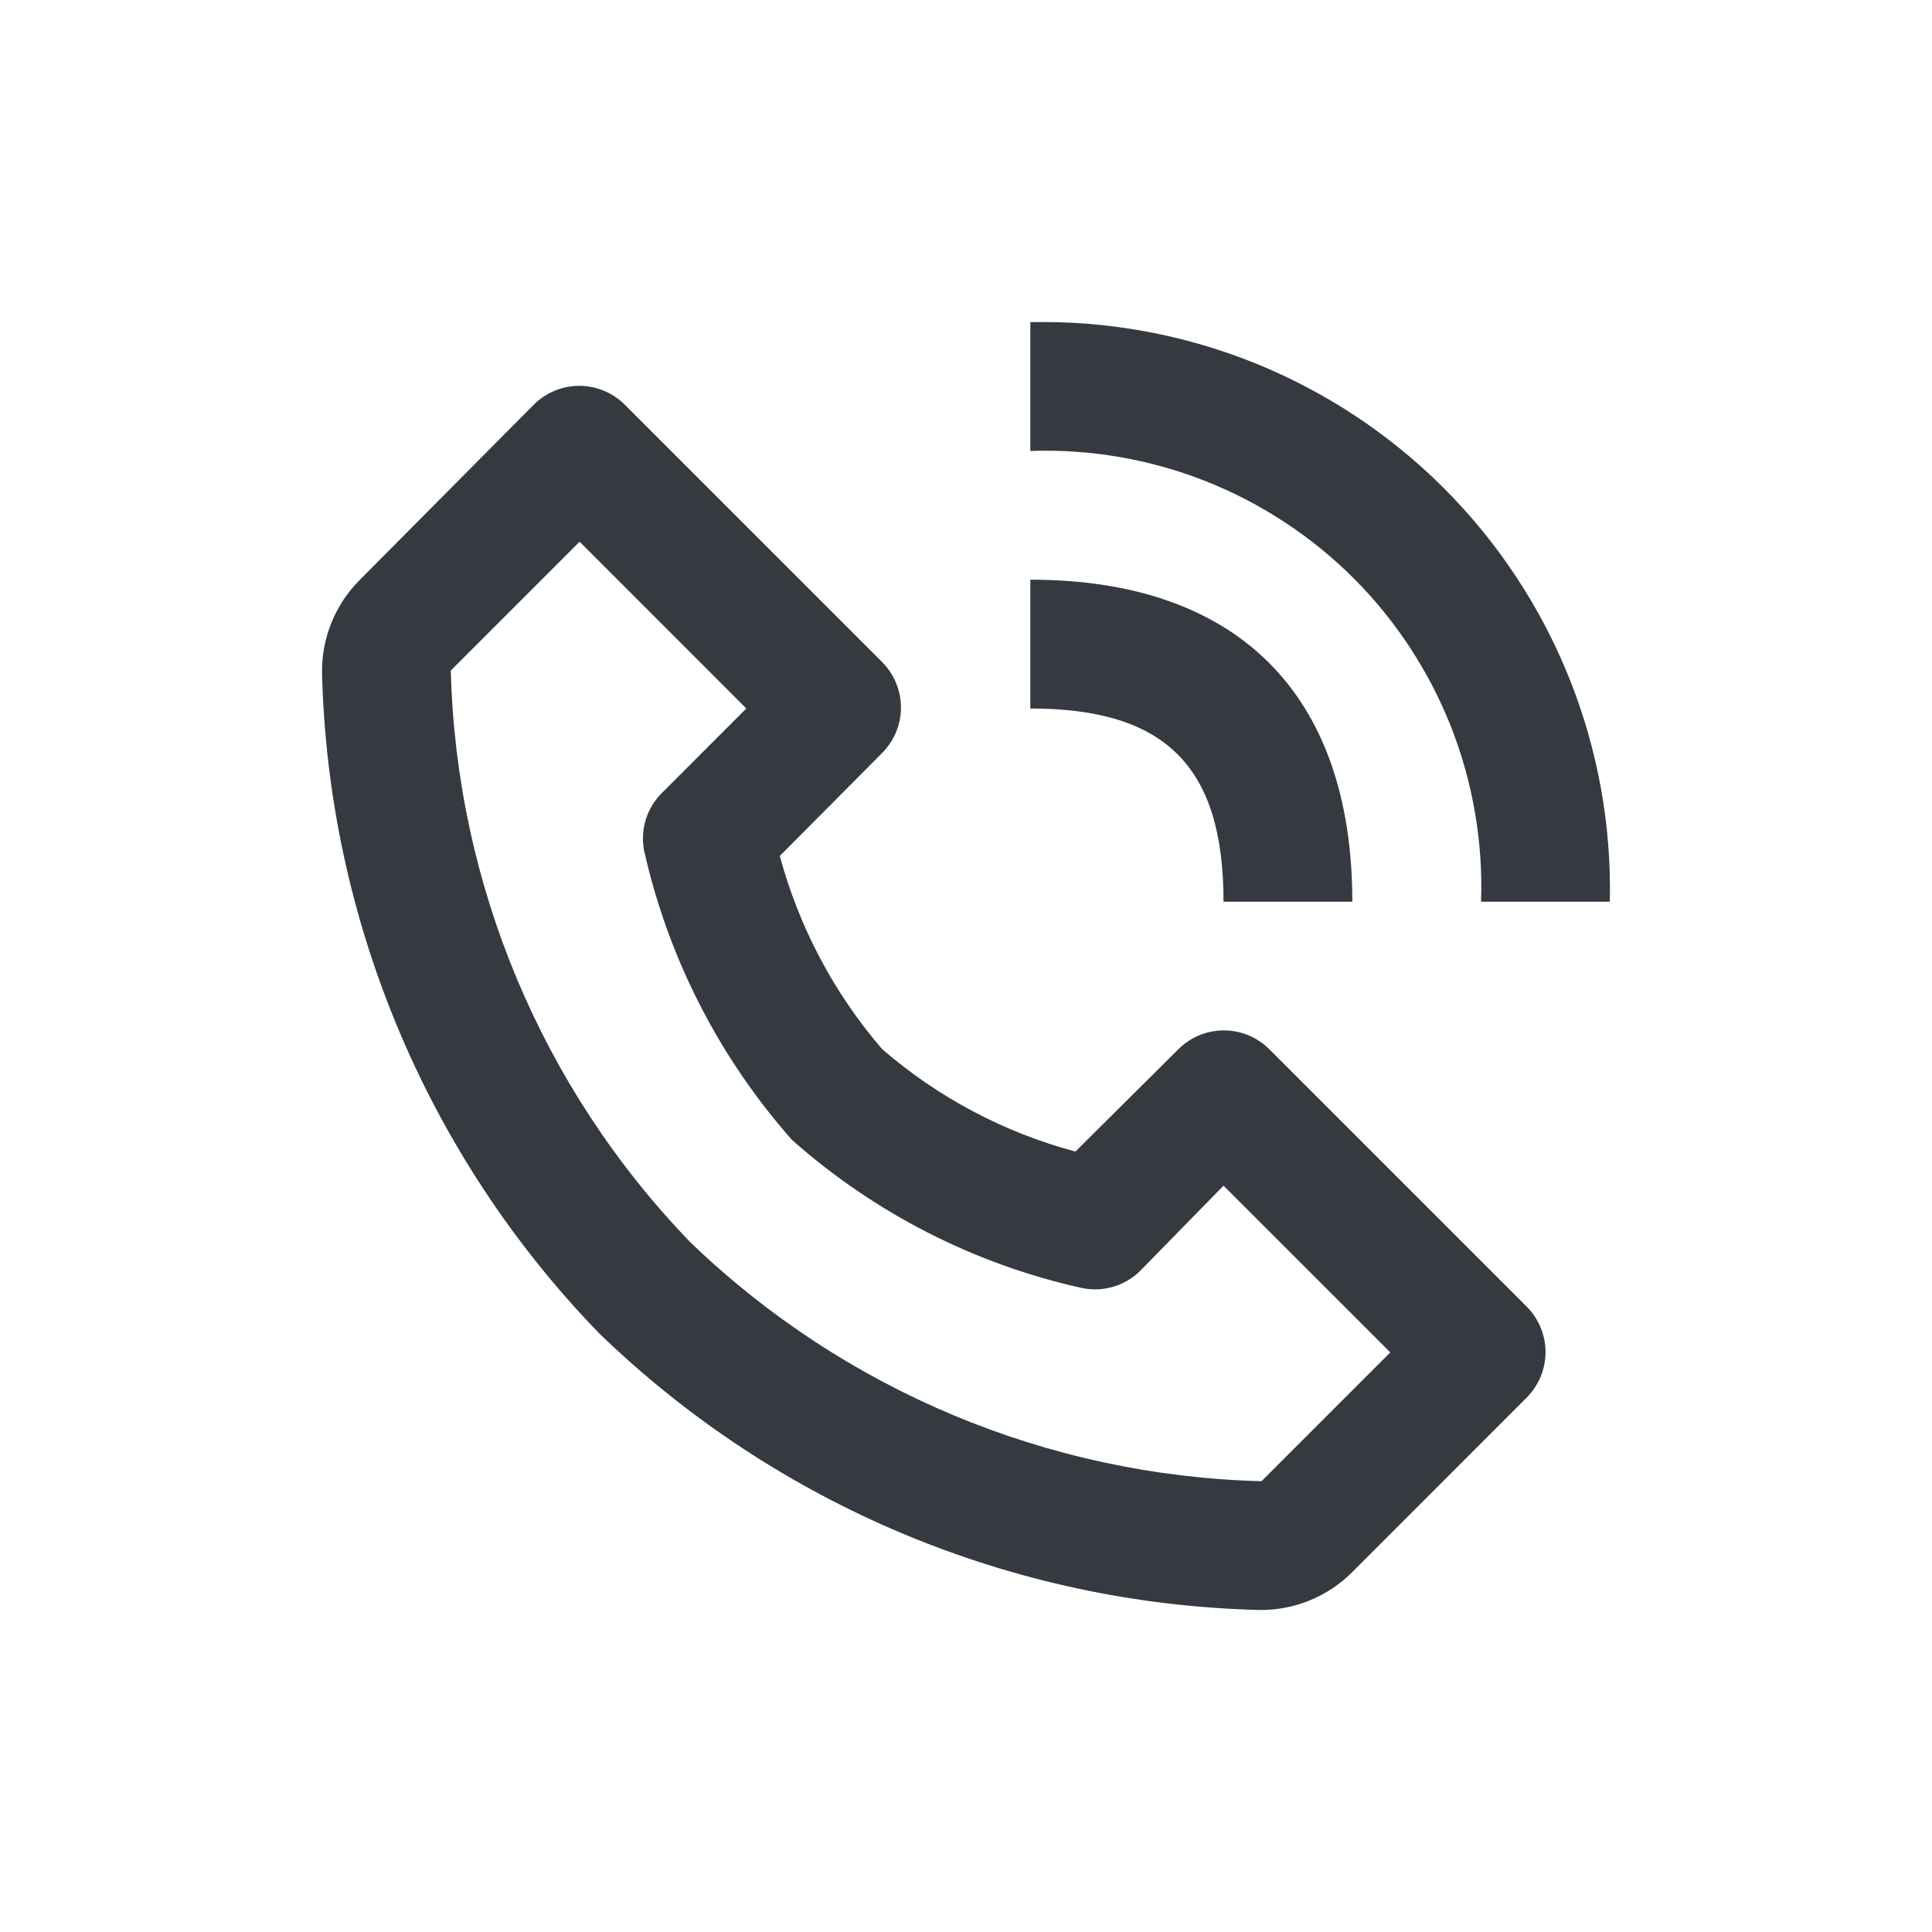 <svg width="24" height="24" viewBox="0 0 24 24" fill="none" xmlns="http://www.w3.org/2000/svg">
<path d="M15.655 20C15.867 20.001 16.078 19.96 16.274 19.879C16.471 19.798 16.649 19.679 16.799 19.528L18.966 17.36C19.115 17.21 19.199 17.008 19.199 16.796C19.199 16.585 19.115 16.382 18.966 16.232L15.767 13.033C15.617 12.884 15.414 12.8 15.203 12.8C14.992 12.8 14.789 12.884 14.639 13.033L13.359 14.305C12.473 14.068 11.652 13.633 10.959 13.033C10.36 12.339 9.926 11.518 9.687 10.633L10.959 9.353C11.108 9.203 11.192 9 11.192 8.789C11.192 8.578 11.108 8.375 10.959 8.225L7.76 5.026C7.61 4.877 7.407 4.793 7.196 4.793C6.984 4.793 6.782 4.877 6.632 5.026L4.472 7.201C4.321 7.351 4.202 7.529 4.121 7.726C4.04 7.922 3.999 8.133 4 8.345C4.073 11.419 5.301 14.352 7.44 16.56C9.648 18.699 12.581 19.927 15.655 20ZM7.2 6.729L9.271 8.801L8.24 9.833C8.142 9.925 8.069 10.039 8.027 10.166C7.985 10.294 7.976 10.429 8 10.561C8.299 11.897 8.932 13.136 9.839 14.161C10.864 15.07 12.102 15.703 13.439 16C13.569 16.027 13.703 16.022 13.83 15.984C13.957 15.947 14.073 15.878 14.167 15.784L15.199 14.729L17.271 16.8L15.671 18.4C13.018 18.332 10.487 17.273 8.576 15.432C6.73 13.52 5.668 10.986 5.6 8.329L7.2 6.729ZM18.398 11.201H19.998C20.019 10.25 19.847 9.304 19.493 8.422C19.138 7.539 18.609 6.737 17.936 6.064C17.263 5.391 16.461 4.862 15.579 4.507C14.696 4.153 13.75 3.981 12.799 4.002V5.602C13.541 5.576 14.281 5.703 14.972 5.975C15.663 6.248 16.29 6.659 16.816 7.184C17.341 7.71 17.752 8.337 18.025 9.028C18.297 9.719 18.424 10.459 18.398 11.201Z" fill="#343A40"/>
<path d="M12.799 8.801C14.479 8.801 15.199 9.521 15.199 11.201H16.799C16.799 8.625 15.375 7.201 12.799 7.201V8.801Z" fill="#343A40"/>
</svg>
